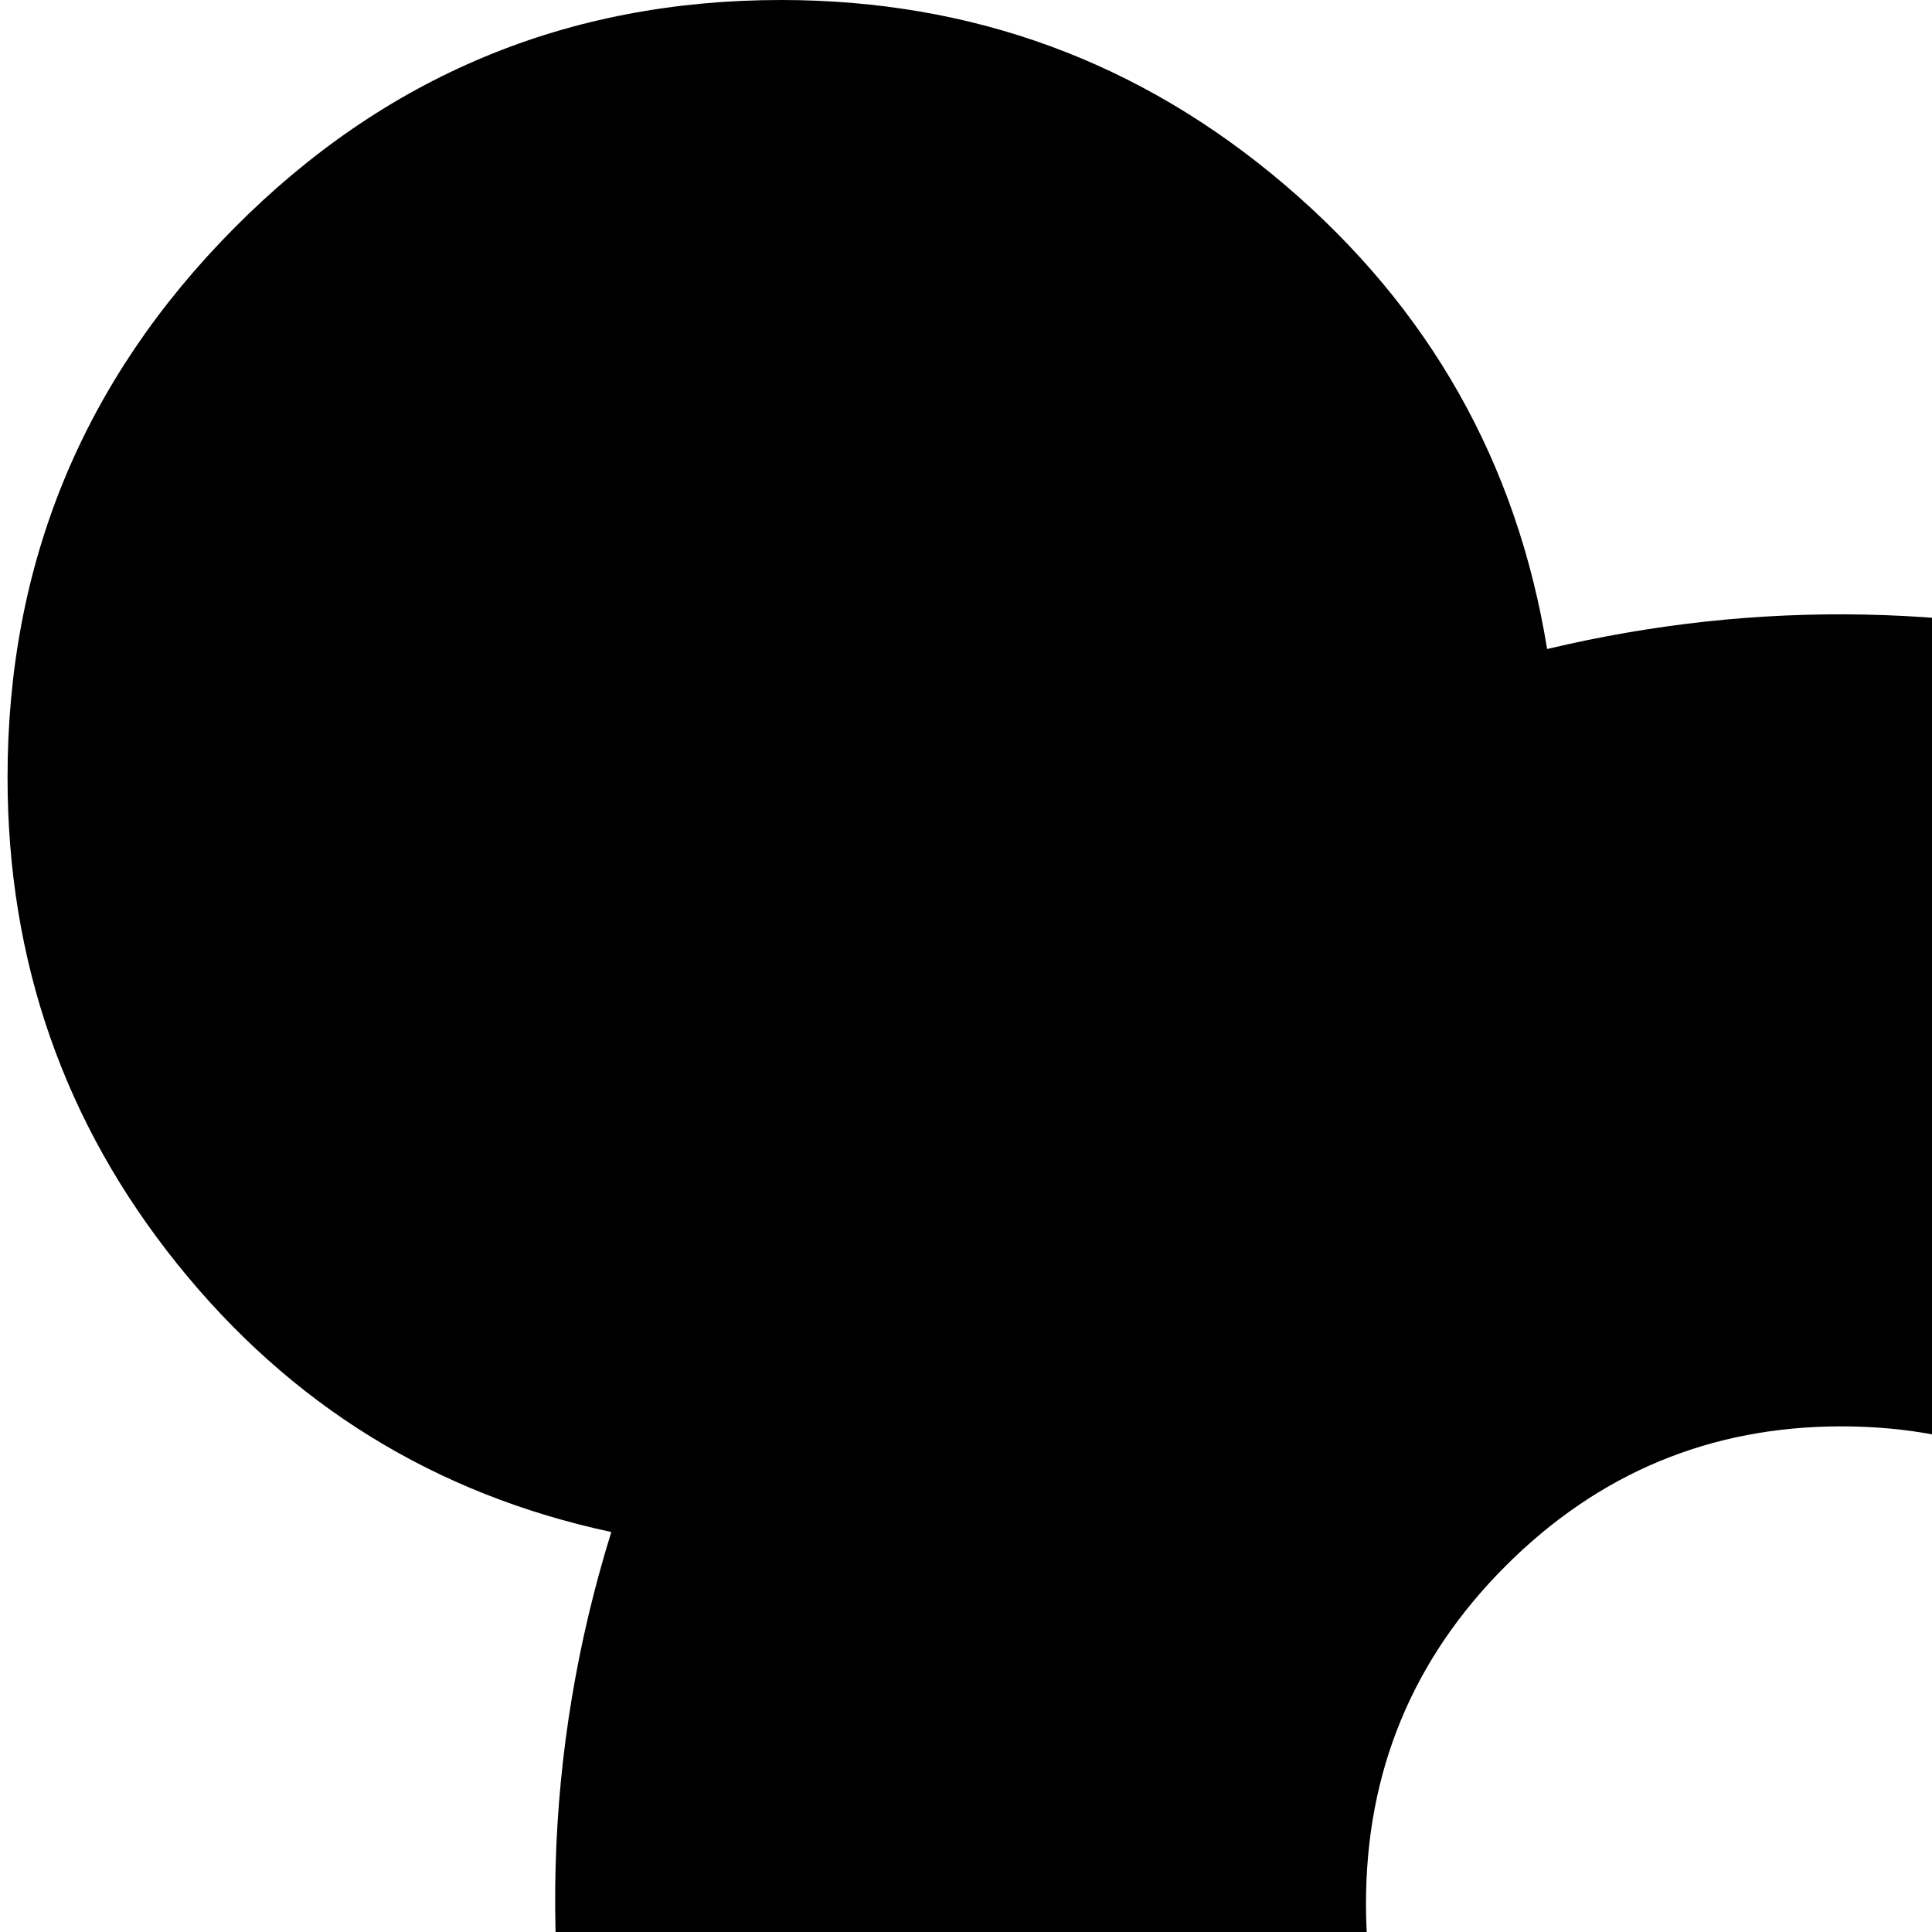 <svg xmlns="http://www.w3.org/2000/svg" version="1.1" viewBox="0 0 512 512" fill="currentColor"><path fill="currentColor" d="m1070 945l-160 160l-151 152l-30 30q-65 64-151.5 87t-171.5 2q-16 70-72 115t-129 45q-85 0-145-60.5T0 1330q0-72 44.5-128t113.5-72q-22-86 1-173t88-152l12-12l151 152l-11 11q-37 37-37 89t37 90q37 37 89 37t89-37l30-30l151-152l161-160zM729 263l12 12l-152 152l-12-12q-37-37-89-37t-89 37t-37 89.5t37 89.5l29 29l152 152l160 160l-151 152l-161-160l-151-152l-30-30q-68-67-90-159.5t5-179.5q-70-15-115-71T2 206q0-85 60-145.5T207 0q76 0 133.5 49T410 172q84-20 169.5 3.5T729 263m807 1067q0 85-60 145.5t-145 60.5q-74 0-131-47t-71-118q-86 28-179.5 6T788 1287l-11-12l151-152l12 12q37 37 89 37t89-37t37-89t-37-89l-30-30l-152-152l-160-160l152-152l160 160l152 152l29 30q64 64 87.5 150.5t2.5 171.5q76 11 126.5 68.5T1536 1330m-2-1124q0 77-51 135t-127 69q26 85 3 176.5T1269 745l-12 12l-151-152l12-12q37-37 37-89t-37-89t-89-37t-89 37l-30 30l-152 152l-160 160l-152-152l161-160l152-152l29-30q67-67 159-89.5t178 3.5q11-75 68.5-126T1329 0q85 0 145 60.5t60 145.5"/></svg>